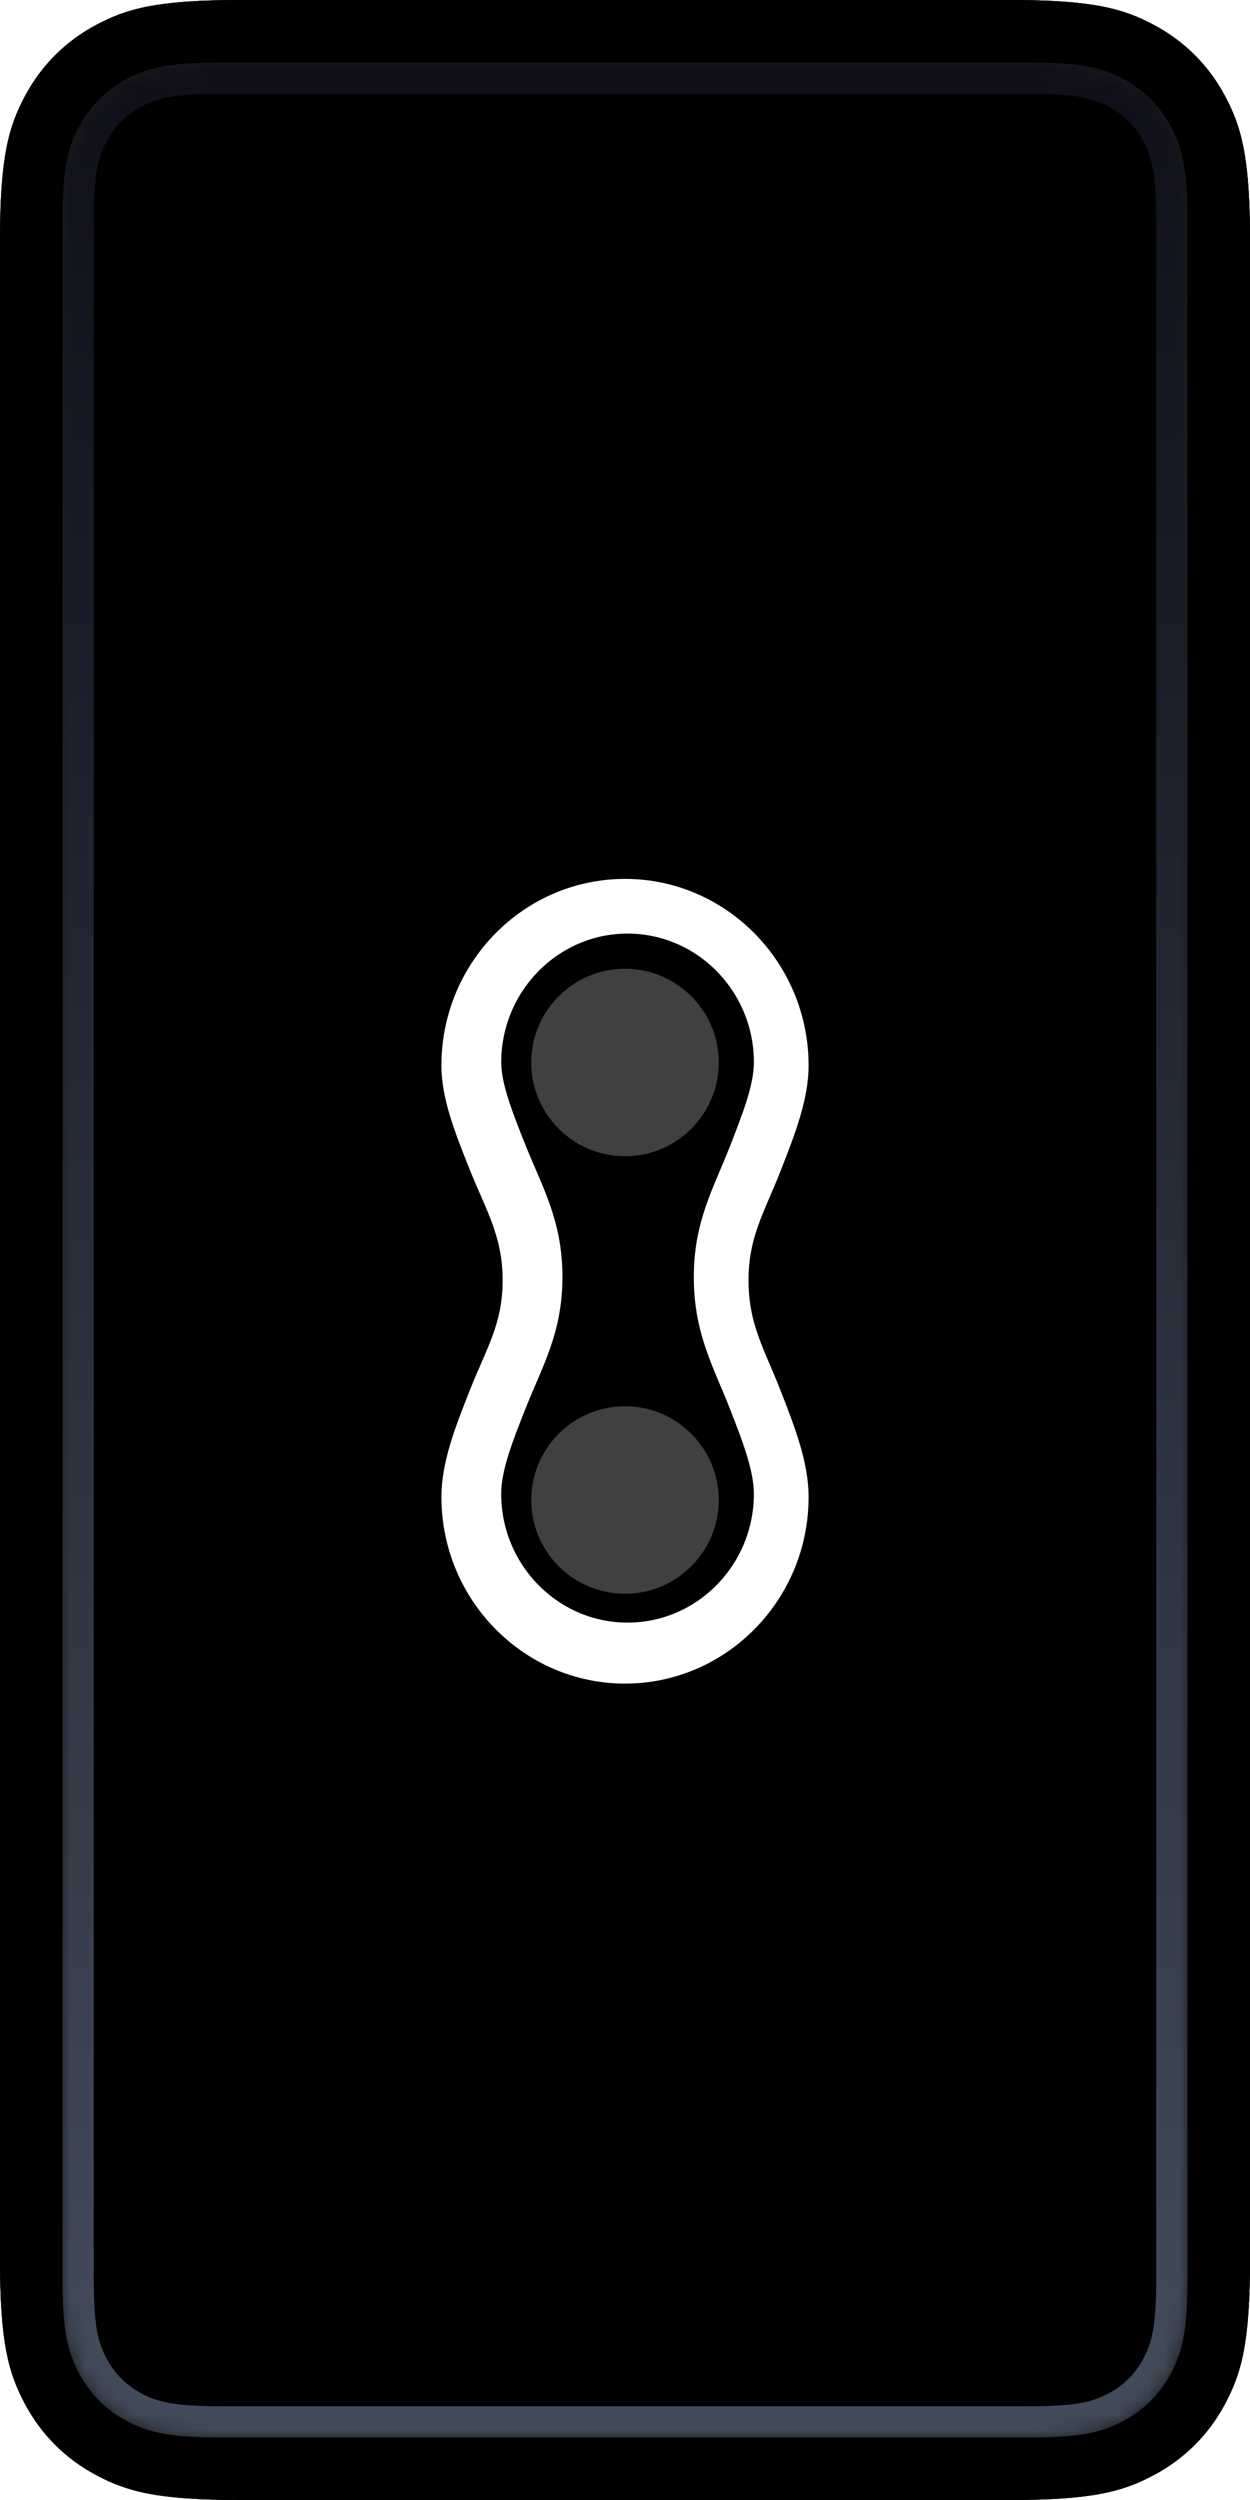<?xml version="1.0" encoding="UTF-8"?>
<svg width="80px" height="160px" viewBox="0 0 80 160" version="1.1" xmlns="http://www.w3.org/2000/svg" xmlns:xlink="http://www.w3.org/1999/xlink">
    <defs>
        <linearGradient x1="7.54%" y1="0%" x2="94.243%" y2="45.055%" id="linearGradient-1">
            <stop stop-color="#414B5A" offset="0%"></stop>
            <stop stop-color="#0F1019" offset="100%"></stop>
        </linearGradient>
        <linearGradient x1="6.816%" y1="4.21%" x2="100%" y2="39.215%" id="linearGradient-2">
            <stop stop-color="#343643" stop-opacity="0" offset="0%"></stop>
            <stop stop-color="#3C3E50" offset="50.039%"></stop>
            <stop stop-color="#262831" stop-opacity="0" offset="100%"></stop>
        </linearGradient>
        <path d="M15.383,-2.39786102e-15 L64.617,-1.15485265e-15 C69.966,-2.13746867e-15 71.906,0.557 73.861,1.603 C75.817,2.649 77.351,4.183 78.397,6.139 C79.443,8.094 80,10.034 80,15.383 L80,144.617 C80,149.966 79.443,151.906 78.397,153.861 C77.351,155.817 75.817,157.351 73.861,158.397 C71.906,159.443 69.966,160 64.617,160 L15.383,160 C10.034,160 8.094,159.443 6.139,158.397 C4.183,157.351 2.649,155.817 1.603,153.861 C0.557,151.906 2.4074122e-16,149.966 -4.14336123e-16,144.617 L4.14336123e-16,15.383 C-2.4074122e-16,10.034 0.557,8.094 1.603,6.139 C2.649,4.183 4.183,2.649 6.139,1.603 C8.094,0.557 10.034,-1.41524501e-15 15.383,-2.39786102e-15 Z" id="path-3"></path>
        <filter x="-2.5%" y="-1.2%" width="105.0%" height="102.5%" filterUnits="objectBoundingBox" id="filter-4">
            <feGaussianBlur stdDeviation="2" in="SourceAlpha" result="shadowBlurInner1"></feGaussianBlur>
            <feOffset dx="0" dy="0" in="shadowBlurInner1" result="shadowOffsetInner1"></feOffset>
            <feComposite in="shadowOffsetInner1" in2="SourceAlpha" operator="arithmetic" k2="-1" k3="1" result="shadowInnerInner1"></feComposite>
            <feColorMatrix values="0 0 0 0 0.226   0 0 0 0 0.231   0 0 0 0 0.255  0 0 0 1 0" type="matrix" in="shadowInnerInner1" result="shadowMatrixInner1"></feColorMatrix>
            <feGaussianBlur stdDeviation="2" in="SourceAlpha" result="shadowBlurInner2"></feGaussianBlur>
            <feOffset dx="0" dy="0" in="shadowBlurInner2" result="shadowOffsetInner2"></feOffset>
            <feComposite in="shadowOffsetInner2" in2="SourceAlpha" operator="arithmetic" k2="-1" k3="1" result="shadowInnerInner2"></feComposite>
            <feColorMatrix values="0 0 0 0 0.195   0 0 0 0 0.213   0 0 0 0 0.294  0 0 0 0.094 0" type="matrix" in="shadowInnerInner2" result="shadowMatrixInner2"></feColorMatrix>
            <feMerge>
                <feMergeNode in="shadowMatrixInner1"></feMergeNode>
                <feMergeNode in="shadowMatrixInner2"></feMergeNode>
            </feMerge>
        </filter>
        <path d="M14.256,4 L65.744,4 C69.311,4 70.604,4.371 71.907,5.069 C73.211,5.766 74.234,6.789 74.931,8.093 C75.629,9.396 76,10.689 76,14.256 L76,145.744 C76,149.311 75.629,150.604 74.931,151.907 C74.234,153.211 73.211,154.234 71.907,154.931 C70.604,155.629 69.311,156 65.744,156 L14.256,156 C10.689,156 9.396,155.629 8.093,154.931 C6.789,154.234 5.766,153.211 5.069,151.907 C4.371,150.604 4,149.311 4,145.744 L4,14.256 C4,10.689 4.371,9.396 5.069,8.093 C5.766,6.789 6.789,5.766 8.093,5.069 C9.396,4.371 10.689,4 14.256,4 Z" id="path-5"></path>
        <linearGradient x1="50%" y1="0%" x2="50%" y2="100%" id="linearGradient-7">
            <stop stop-color="#0F101A" offset="1.04%"></stop>
            <stop stop-color="#404A59" offset="96.594%"></stop>
        </linearGradient>
        <path d="M14.256,4 L65.744,4 C69.311,4 70.604,4.371 71.907,5.069 C73.211,5.766 74.234,6.789 74.931,8.093 C75.629,9.396 76,10.689 76,14.256 L76,145.744 C76,149.311 75.629,150.604 74.931,151.907 C74.234,153.211 73.211,154.234 71.907,154.931 C70.604,155.629 69.311,156 65.744,156 L14.256,156 C10.689,156 9.396,155.629 8.093,154.931 C6.789,154.234 5.766,153.211 5.069,151.907 C4.371,150.604 4,149.311 4,145.744 L4,14.256 C4,10.689 4.371,9.396 5.069,8.093 C5.766,6.789 6.789,5.766 8.093,5.069 C9.396,4.371 10.689,4 14.256,4 Z" id="path-8"></path>
        <filter x="-0.0%" y="-0.0%" width="100.0%" height="100.0%" filterUnits="objectBoundingBox" id="filter-9">
            <feOffset dx="0" dy="0" in="SourceAlpha" result="shadowOffsetInner1"></feOffset>
            <feComposite in="shadowOffsetInner1" in2="SourceAlpha" operator="arithmetic" k2="-1" k3="1" result="shadowInnerInner1"></feComposite>
            <feColorMatrix values="0 0 0 0 0.121   0 0 0 0 0.142   0 0 0 0 0.17  0 0 0 1 0" type="matrix" in="shadowInnerInner1"></feColorMatrix>
        </filter>
    </defs>
    <g id="In-Progress" stroke="none" stroke-width="1" fill="none" fill-rule="evenodd">
        <g id="Action-Types" transform="translate(-666, -128)">
            <g id="Group-6" transform="translate(60, 60)">
                <g id="Group-8">
                    <g id="Group-2" transform="translate(6, 68)">
                        <g id="appfunction-url">
                            <g id="webhook" transform="translate(600, 0)">
                                <g id="Body">
                                    <use fill="#151515" fill-rule="evenodd" xlink:href="#path-3"></use>
                                    <use fill="url(#linearGradient-1)" fill-rule="evenodd" xlink:href="#path-3"></use>
                                    <use fill="url(#linearGradient-2)" fill-rule="evenodd" xlink:href="#path-3"></use>
                                    <use fill="black" fill-opacity="1" filter="url(#filter-4)" xlink:href="#path-3"></use>
                                </g>
                                <mask id="mask-6" fill="white">
                                    <use xlink:href="#path-5"></use>
                                </mask>
                                <use id="Mask" fill="#1B1B1B" xlink:href="#path-5"></use>
                                <g id="Frame" mask="url(#mask-6)">
                                    <use fill="#000000" fill-rule="evenodd" xlink:href="#path-8"></use>
                                    <use fill="black" fill-opacity="1" filter="url(#filter-9)" xlink:href="#path-8"></use>
                                    <path stroke="url(#linearGradient-7)" stroke-width="2" d="M14.256,5 C11.155,5 9.881,5.246 8.564,5.95 C7.435,6.554 6.554,7.435 5.95,8.564 C5.246,9.881 5,11.155 5,14.256 L5,145.744 C5,148.845 5.246,150.119 5.95,151.436 C6.554,152.565 7.435,153.446 8.564,154.05 C9.881,154.754 11.155,155 14.256,155 L65.744,155 C68.845,155 70.119,154.754 71.436,154.05 C72.565,153.446 73.446,152.565 74.05,151.436 C74.754,150.119 75,148.845 75,145.744 L75,14.256 C75,11.155 74.754,9.881 74.05,8.564 C73.446,7.435 72.565,6.554 71.436,5.95 C70.119,5.246 68.845,5 65.744,5 L14.256,5 Z" stroke-linejoin="square"></path>
                                </g>
                                <path d="M53.806,71 C51.74,71 49.581,71.842 47.297,72.731 C44.631,73.77 42.963,74.844 39.927,74.844 C36.962,74.844 35.294,73.768 32.631,72.727 C30.357,71.838 28.208,71 26.196,71 C20.022,71 15,75.935 15,81.999 C15,88.065 20.022,93 26.196,93 C28.164,93 30.287,92.154 32.536,91.258 C35.1,90.236 36.916,89.08 39.927,89.08 C42.908,89.08 44.563,90.167 47.215,91.219 C49.526,92.134 51.709,92.998 53.806,92.998 C59.978,92.998 65,88.063 65,81.997 C65,75.932 59.978,71 53.806,71 Z M53.603,90.674 C51.933,90.674 49.944,89.886 47.836,89.05 C45.122,87.975 43.132,86.754 39.725,86.754 C36.284,86.754 34.256,87.994 31.507,89.089 C29.461,89.903 27.531,90.671 25.994,90.671 C21.035,90.671 17,86.706 17,81.835 C17,76.963 21.035,73 25.994,73 C27.584,73 29.542,73.766 31.615,74.576 C34.338,75.64 36.337,76.846 39.725,76.846 C43.181,76.846 45.182,75.643 47.907,74.58 C49.991,73.768 51.96,73.002 53.605,73.002 C58.564,73.002 62.597,76.965 62.597,81.837 C62.597,86.709 58.561,90.674 53.603,90.674 Z" id="Shape" stroke="#FFFFFF" stroke-width="1.5" fill="#FFFFFF" mask="url(#mask-6)" transform="translate(40, 82) rotate(-270) translate(-40, -82) "></path>
                                <path d="M40,90 C36.691,90 34,92.691 34,96 C34,99.309 36.691,102 40,102 C43.307,102 46,99.309 46,96 C46,92.691 43.307,90 40,90 Z" id="Shape" fill="#FFFFFF" opacity="0.5" mask="url(#mask-6)"></path>
                                <path d="M40,62 C36.691,62 34,64.691 34,68 C34,71.309 36.691,74 40,74 C43.309,74 46,71.309 46,68 C46,64.691 43.307,62 40,62 Z" id="Shape" fill="#FFFFFF" opacity="0.5" mask="url(#mask-6)"></path>
                            </g>
                        </g>
                    </g>
                </g>
            </g>
        </g>
    </g>
</svg>
